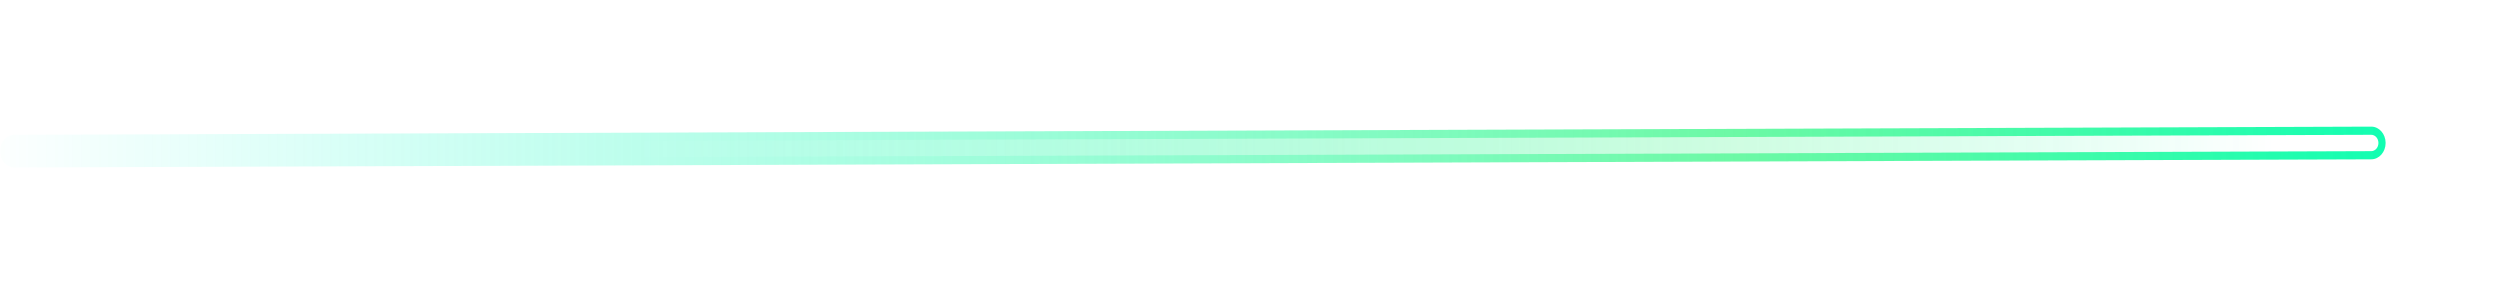 <?xml version="1.0" encoding="UTF-8"?>
<svg width="306px" height="35px" viewBox="0 0 306 35" version="1.1" xmlns="http://www.w3.org/2000/svg" xmlns:xlink="http://www.w3.org/1999/xlink">
    <!-- Generator: Sketch 52.6 (67491) - http://www.bohemiancoding.com/sketch -->
    <title>Group 54</title>
    <desc>Created with Sketch.</desc>
    <defs>
        <filter x="-9.0%" y="-9.9%" width="118.0%" height="119.9%" filterUnits="objectBoundingBox" id="filter-1">
            <feOffset dx="0" dy="0" in="SourceAlpha" result="shadowOffsetOuter1"></feOffset>
            <feGaussianBlur stdDeviation="7.5" in="shadowOffsetOuter1" result="shadowBlurOuter1"></feGaussianBlur>
            <feColorMatrix values="0 0 0 0 0   0 0 0 0 1   0 0 0 0 0.637  0 0 0 0.15 0" type="matrix" in="shadowBlurOuter1" result="shadowMatrixOuter1"></feColorMatrix>
            <feMerge>
                <feMergeNode in="shadowMatrixOuter1"></feMergeNode>
                <feMergeNode in="SourceGraphic"></feMergeNode>
            </feMerge>
        </filter>
        <linearGradient x1="0%" y1="100%" x2="103.847%" y2="100%" id="linearGradient-2">
            <stop stop-color="#00FFDB" stop-opacity="0" offset="0%"></stop>
            <stop stop-color="#42F78B" stop-opacity="0.775" offset="69.619%"></stop>
            <stop stop-color="#00FFB5" offset="100%"></stop>
        </linearGradient>
        <linearGradient x1="96.216%" y1="0%" x2="26.12%" y2="0%" id="linearGradient-3">
            <stop stop-color="#FFFFFF" offset="0%"></stop>
            <stop stop-color="#FFFFFF" stop-opacity="0" offset="100%"></stop>
        </linearGradient>
    </defs>
    <g id="Landing-Page" stroke="none" stroke-width="1" fill="none" fill-rule="evenodd">
        <g transform="translate(-574, -448)" fill-rule="nonzero" id="Page">
            <g>
                <g id="Display-1-page" transform="translate(0, 177)">
                    <g id="Group-9" style="mix-blend-mode: normal;" transform="translate(0, 210)">
                        <g id="Group-8" transform="translate(132, 24)">
                            <g id="Group-4" filter="url(#filter-1)" transform="translate(424, 0)">
                                <g id="Group-54" transform="translate(18, 52)">
                                    <path d="M1.764,5.5 C0.793,5.503 0.003,4.611 8.17511842e-06,3.506 C-0.003,2.402 0.782,1.503 1.754,1.5 L290.236,0.5 C291.207,0.497 291.997,1.389 292,2.494 C292.003,3.598 291.218,4.497 290.246,4.5 L1.764,5.5 Z" id="Path-3" fill="url(#linearGradient-2)"></path>
                                    <path d="M1.762,4.5 C1.276,4.502 0.881,4.055 0.88,3.503 C0.878,2.951 1.271,2.502 1.756,2.5 L290.238,1.5 C290.724,1.498 291.119,1.945 291.12,2.497 C291.122,3.049 290.729,3.498 290.244,3.5 L1.762,4.5 Z" id="Path-3" fill="url(#linearGradient-3)"></path>
                                </g>
                            </g>
                        </g>
                    </g>
                </g>
            </g>
        </g>
    </g>
</svg>